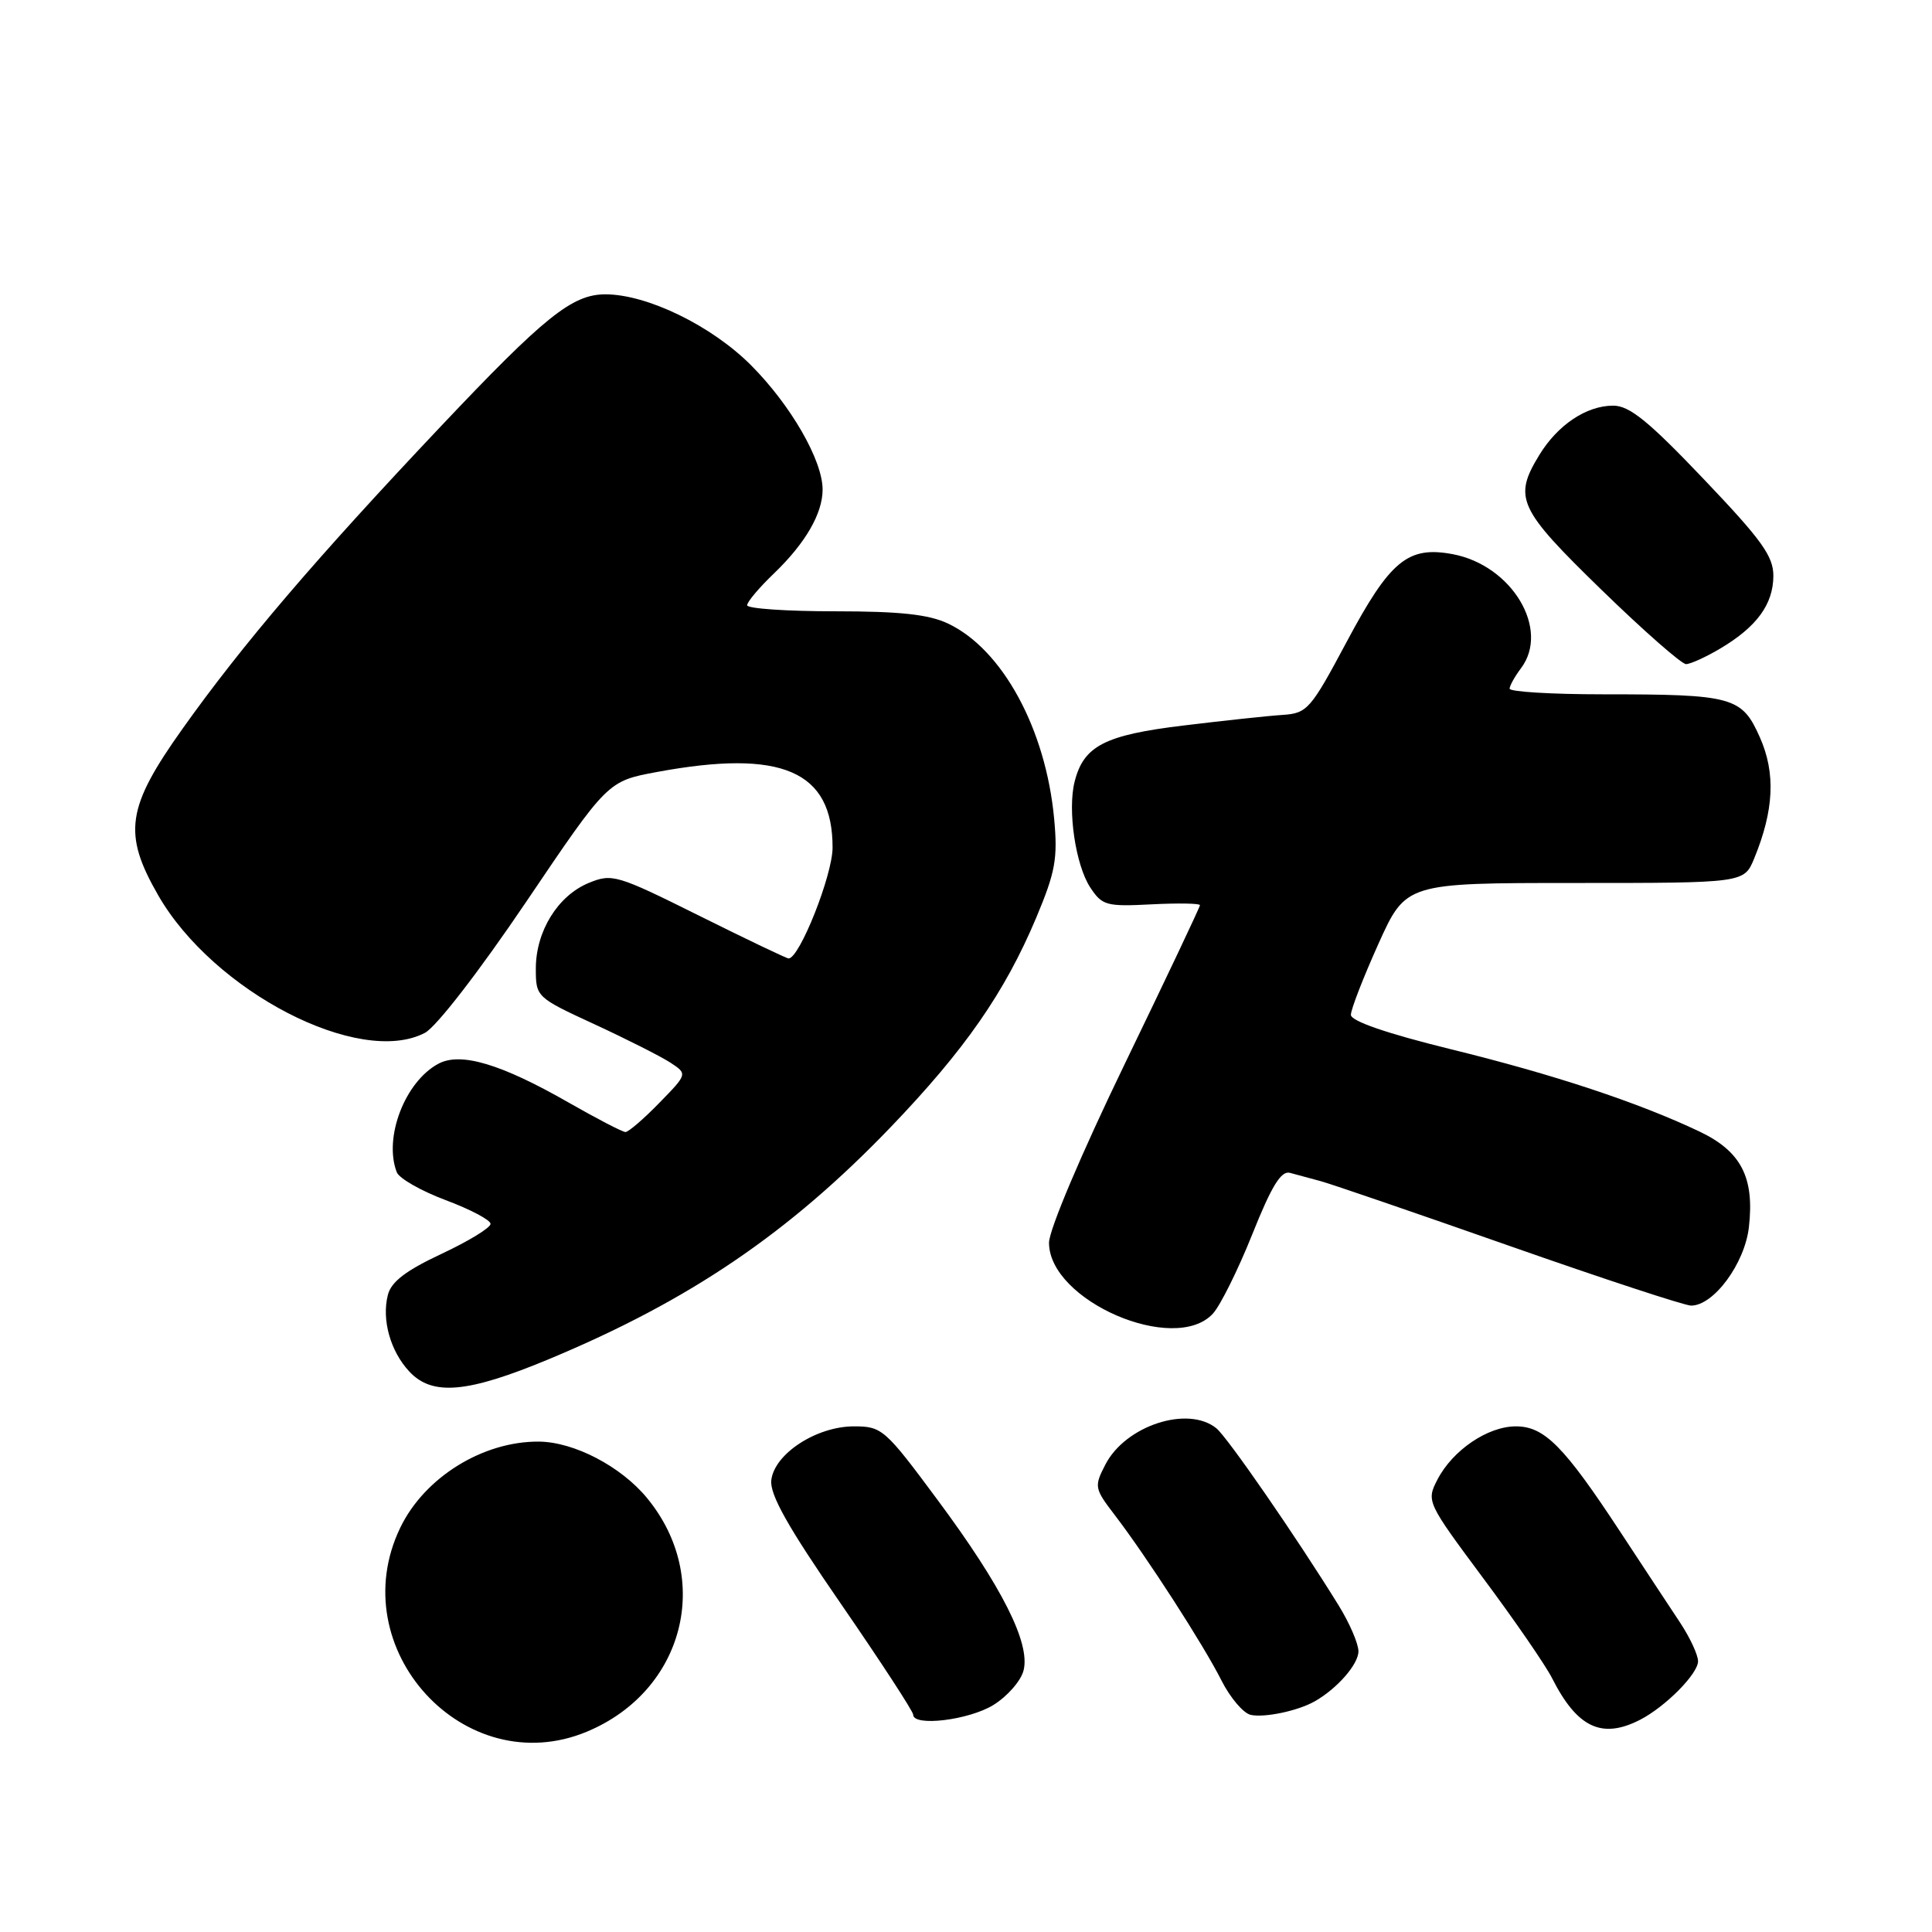 <?xml version="1.0" encoding="UTF-8" standalone="no"?>
<!DOCTYPE svg PUBLIC "-//W3C//DTD SVG 1.1//EN" "http://www.w3.org/Graphics/SVG/1.1/DTD/svg11.dtd" >
<svg xmlns="http://www.w3.org/2000/svg" xmlns:xlink="http://www.w3.org/1999/xlink" version="1.1" viewBox="0 0 256 256">
 <g >
 <path fill="currentColor"
d=" M 77.78 229.45 C 90.68 224.06 94.51 209.14 85.73 198.49 C 82.27 194.29 76.06 191.06 71.40 191.02 C 63.98 190.97 56.27 195.75 53.05 202.40 C 45.29 218.43 61.56 236.22 77.78 229.45 Z  M 217.32 227.88 C 220.69 226.14 225.00 221.79 225.00 220.12 C 225.00 219.29 223.94 217.01 222.65 215.05 C 221.36 213.10 217.78 207.68 214.71 203.00 C 207.23 191.61 204.64 189.00 200.86 189.00 C 197.14 189.00 192.49 192.15 190.47 196.05 C 188.99 198.92 189.05 199.05 196.52 209.10 C 200.68 214.68 204.79 220.65 205.66 222.37 C 208.98 228.93 212.25 230.48 217.32 227.88 Z  M 131.63 225.92 C 133.49 224.77 135.29 222.71 135.63 221.33 C 136.54 217.72 132.78 210.26 124.25 198.77 C 117.27 189.35 116.87 189.00 113.15 189.00 C 108.19 189.00 102.61 192.63 102.20 196.13 C 101.98 198.03 104.40 202.34 111.45 212.55 C 116.70 220.17 121.00 226.77 121.00 227.20 C 121.00 228.82 128.37 227.93 131.63 225.92 Z  M 174.22 225.43 C 177.19 223.74 180.00 220.52 180.00 218.81 C 180.00 217.79 178.82 215.06 177.38 212.73 C 171.78 203.67 162.64 190.44 161.17 189.25 C 157.39 186.20 149.13 188.90 146.47 194.06 C 144.96 196.98 145.01 197.23 147.74 200.79 C 151.96 206.31 159.46 217.93 161.85 222.67 C 163.01 224.97 164.76 227.02 165.73 227.23 C 167.57 227.63 171.99 226.70 174.22 225.43 Z  M 72.72 180.10 C 91.35 172.34 104.54 163.39 118.02 149.35 C 127.85 139.11 133.14 131.50 137.30 121.61 C 139.85 115.54 140.17 113.76 139.68 108.48 C 138.57 96.60 132.84 86.05 125.63 82.63 C 123.07 81.41 119.25 81.00 110.60 81.00 C 104.22 81.00 99.00 80.64 99.00 80.20 C 99.00 79.75 100.61 77.84 102.59 75.95 C 106.73 71.96 109.00 68.04 109.00 64.87 C 109.00 61.00 104.79 53.69 99.52 48.40 C 94.28 43.15 85.75 39.00 80.21 39.00 C 75.81 39.01 72.16 41.94 58.31 56.60 C 41.79 74.08 32.12 85.41 24.21 96.53 C 16.76 107.00 16.25 110.42 20.95 118.61 C 28.29 131.40 47.64 141.39 56.30 136.86 C 57.82 136.06 63.48 128.73 69.72 119.50 C 80.52 103.51 80.52 103.51 87.01 102.30 C 103.58 99.22 110.35 102.13 110.32 112.33 C 110.31 115.98 105.94 127.00 104.49 127.00 C 104.23 127.00 98.90 124.45 92.63 121.33 C 81.72 115.90 81.10 115.72 78.00 117.00 C 73.91 118.69 71.01 123.39 71.00 128.32 C 71.00 132.10 71.06 132.16 78.75 135.71 C 83.01 137.68 87.54 139.97 88.81 140.79 C 91.11 142.30 91.11 142.30 87.35 146.15 C 85.29 148.27 83.27 150.00 82.88 150.00 C 82.49 150.00 79.10 148.24 75.34 146.09 C 66.39 140.97 61.04 139.37 58.09 140.95 C 53.66 143.32 50.81 150.74 52.57 155.32 C 52.88 156.14 55.81 157.81 59.07 159.03 C 62.33 160.25 65.00 161.66 65.00 162.17 C 65.00 162.69 62.07 164.47 58.49 166.15 C 53.77 168.36 51.82 169.85 51.39 171.60 C 50.56 174.89 51.73 179.06 54.25 181.75 C 57.29 185.00 61.94 184.59 72.72 180.10 Z  M 160.71 174.07 C 161.69 173.01 164.04 168.28 165.93 163.56 C 168.49 157.15 169.75 155.09 170.93 155.41 C 171.79 155.65 173.62 156.14 175.00 156.51 C 176.38 156.88 187.63 160.74 200.02 165.09 C 212.41 169.44 223.24 173.00 224.08 173.00 C 227.08 173.00 231.20 167.41 231.74 162.59 C 232.49 155.99 230.70 152.55 225.16 149.92 C 217.02 146.06 205.90 142.38 192.25 139.03 C 183.72 136.93 179.00 135.30 179.00 134.47 C 179.00 133.75 180.64 129.53 182.64 125.08 C 186.29 117.00 186.29 117.00 208.69 117.00 C 231.10 117.00 231.10 117.00 232.44 113.75 C 235.06 107.37 235.30 102.46 233.20 97.72 C 230.81 92.32 229.64 92.00 212.38 92.00 C 205.57 92.00 200.01 91.66 200.03 91.25 C 200.05 90.84 200.72 89.63 201.53 88.56 C 205.43 83.40 200.35 74.91 192.49 73.43 C 186.55 72.32 184.19 74.27 178.45 85.03 C 173.66 94.01 173.22 94.51 169.95 94.73 C 168.05 94.85 162.12 95.49 156.77 96.14 C 146.36 97.40 143.58 98.84 142.39 103.59 C 141.44 107.35 142.52 114.61 144.45 117.57 C 146.04 119.99 146.59 120.14 152.58 119.83 C 156.11 119.65 159.00 119.70 159.00 119.94 C 159.00 120.19 154.50 129.68 149.00 141.05 C 143.25 152.94 139.00 162.97 139.00 164.67 C 139.00 172.35 155.63 179.55 160.71 174.07 Z  M 228.00 85.90 C 232.79 83.04 234.95 80.08 234.98 76.34 C 235.00 73.71 233.45 71.56 225.74 63.47 C 218.45 55.81 215.91 53.75 213.76 53.75 C 210.21 53.75 206.40 56.30 203.96 60.30 C 200.50 65.97 201.16 67.41 212.16 78.11 C 217.75 83.55 222.82 88.00 223.41 88.00 C 224.01 87.99 226.07 87.05 228.00 85.90 Z "/>
</g>
</svg>